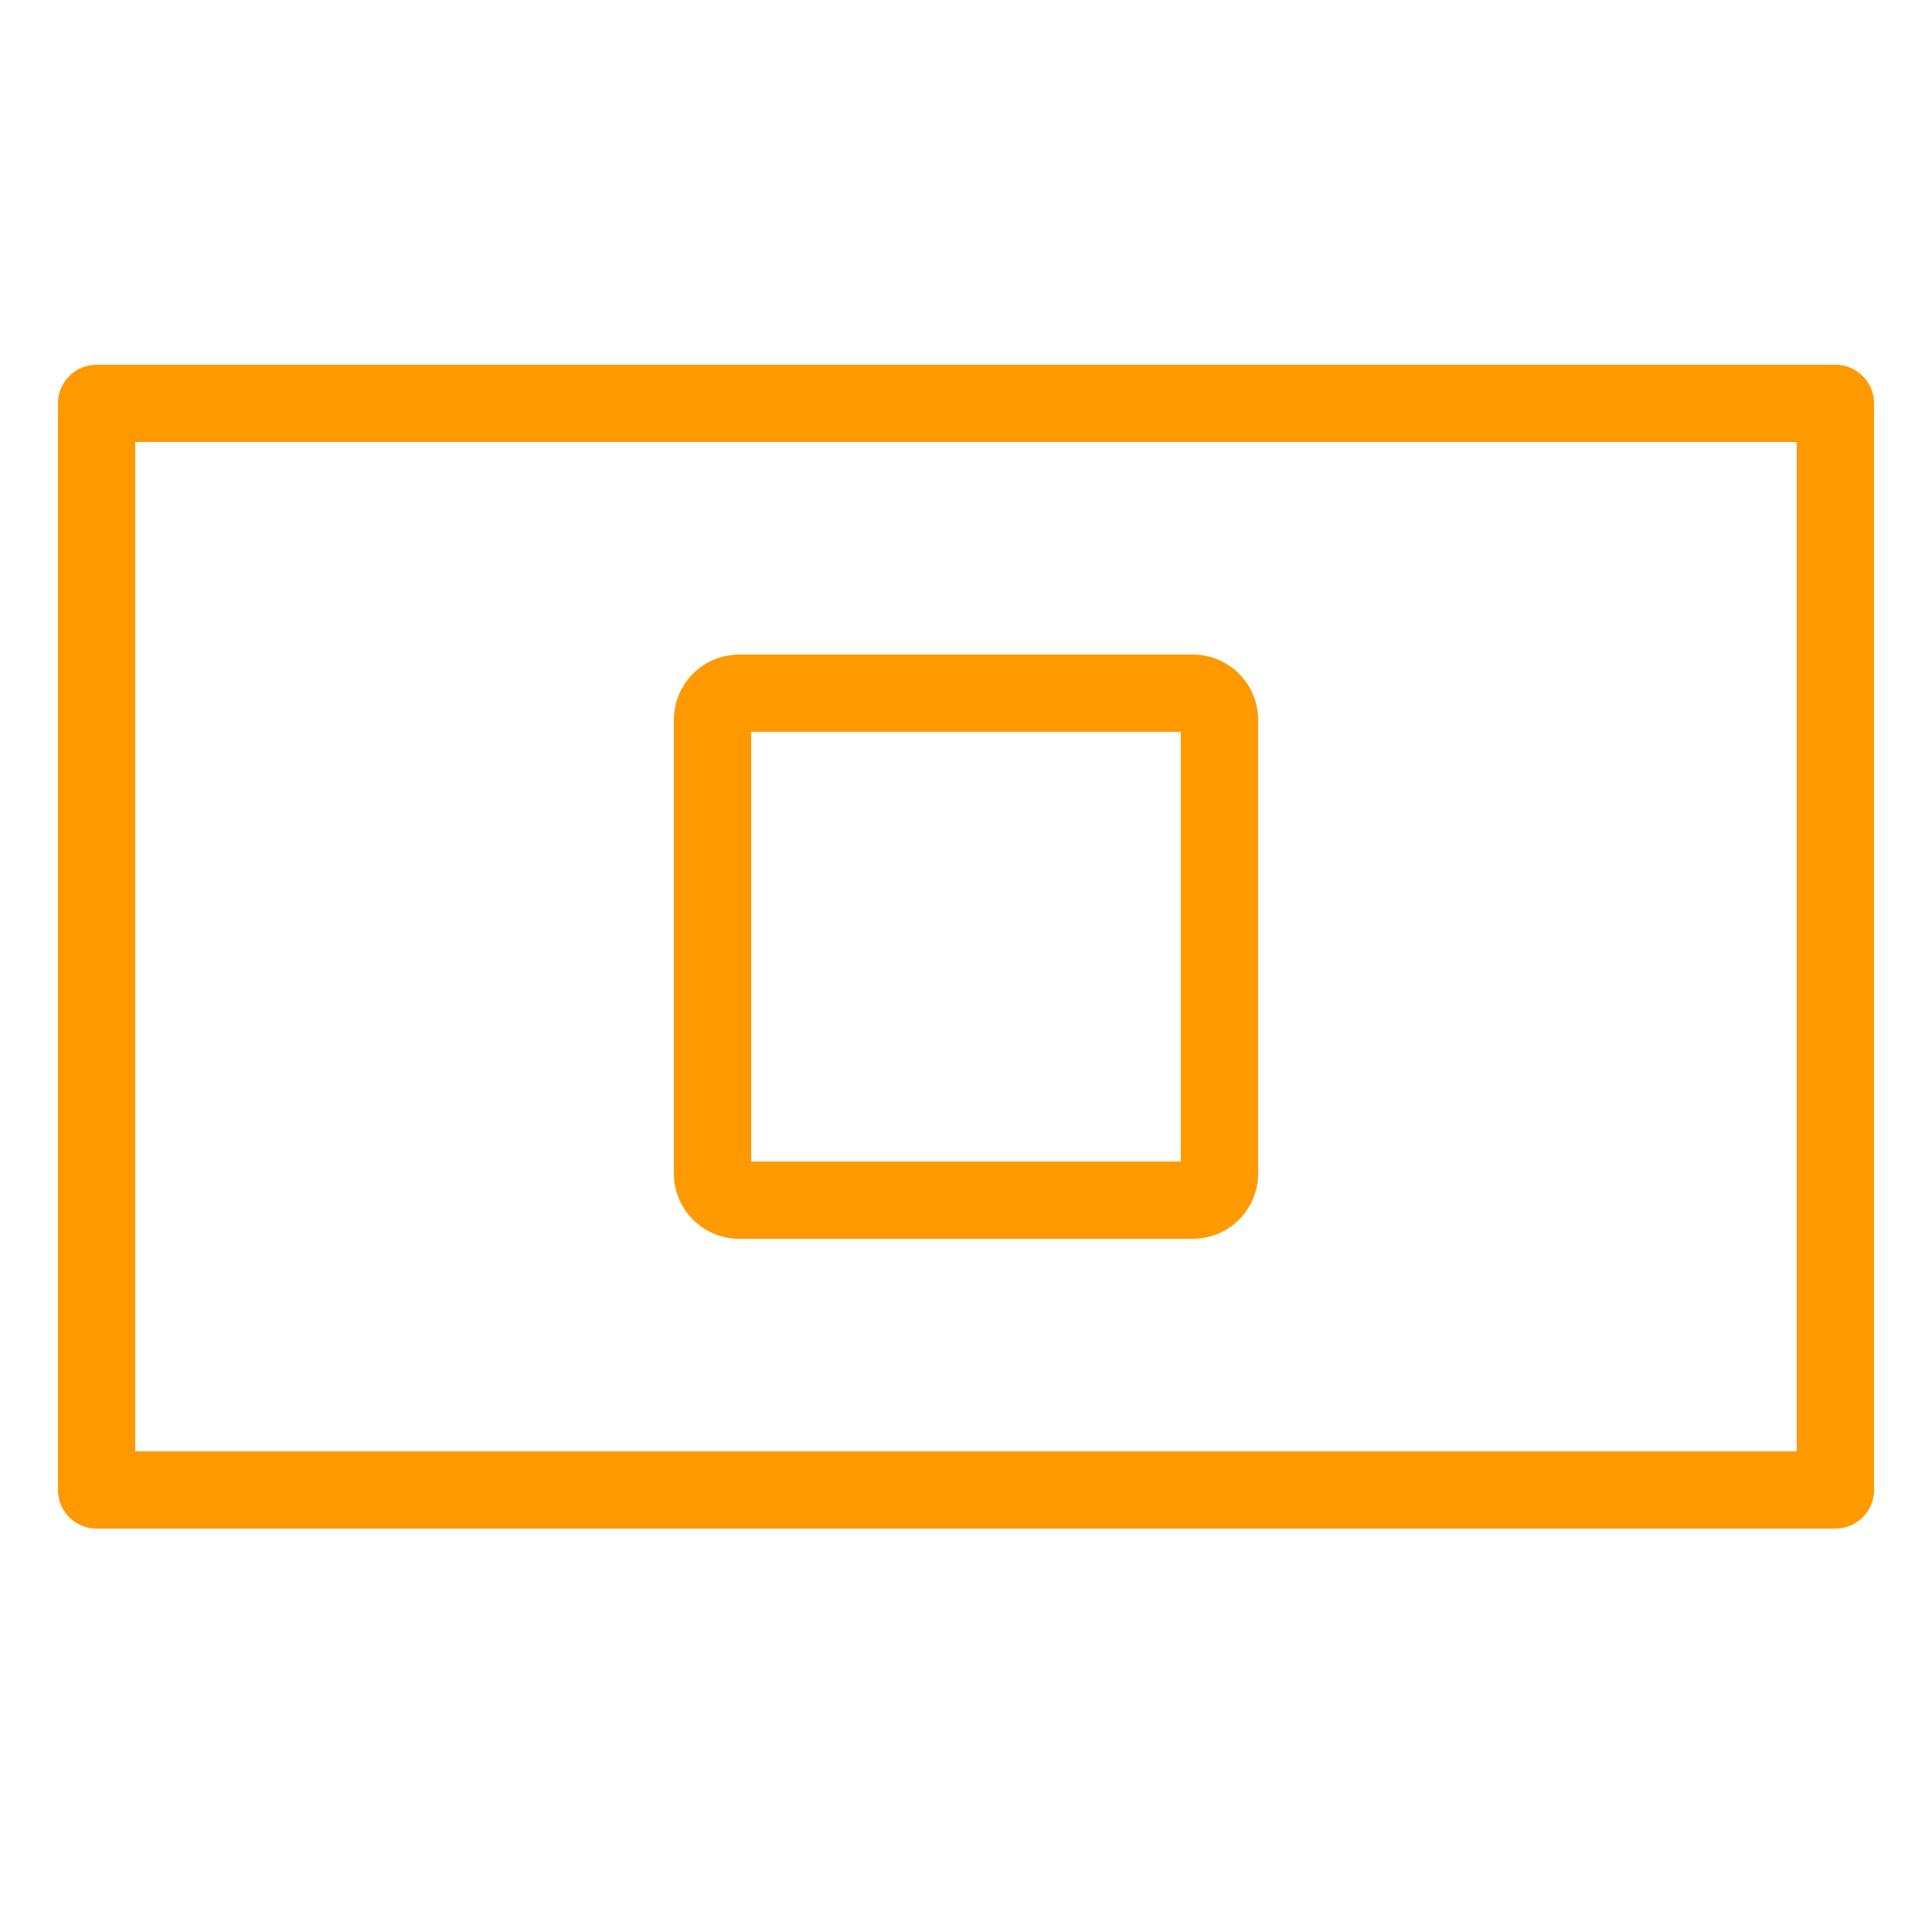 <svg xmlns="http://www.w3.org/2000/svg" viewBox="0 0 50 50"><defs><style>.cls-1{fill:#f90;}</style></defs><title>Amazon-Elastic-Container-Service_Container2_dark-bg</title><g id="Working"><path class="cls-1" d="M47.5,39.56H2.5a1,1,0,0,1-1-1V10.44a1,1,0,0,1,1-1h45a1,1,0,0,1,1,1V38.56A1,1,0,0,1,47.5,39.56Zm-44-2h43V11.44H3.5Z"/><path class="cls-1" d="M30.87,32.06H19.13a1.69,1.69,0,0,1-1.69-1.69V18.63a1.69,1.69,0,0,1,1.69-1.69H30.87a1.69,1.69,0,0,1,1.69,1.69V30.37A1.69,1.69,0,0,1,30.87,32.06Zm-11.43-2H30.56V18.94H19.44Z"/></g></svg>